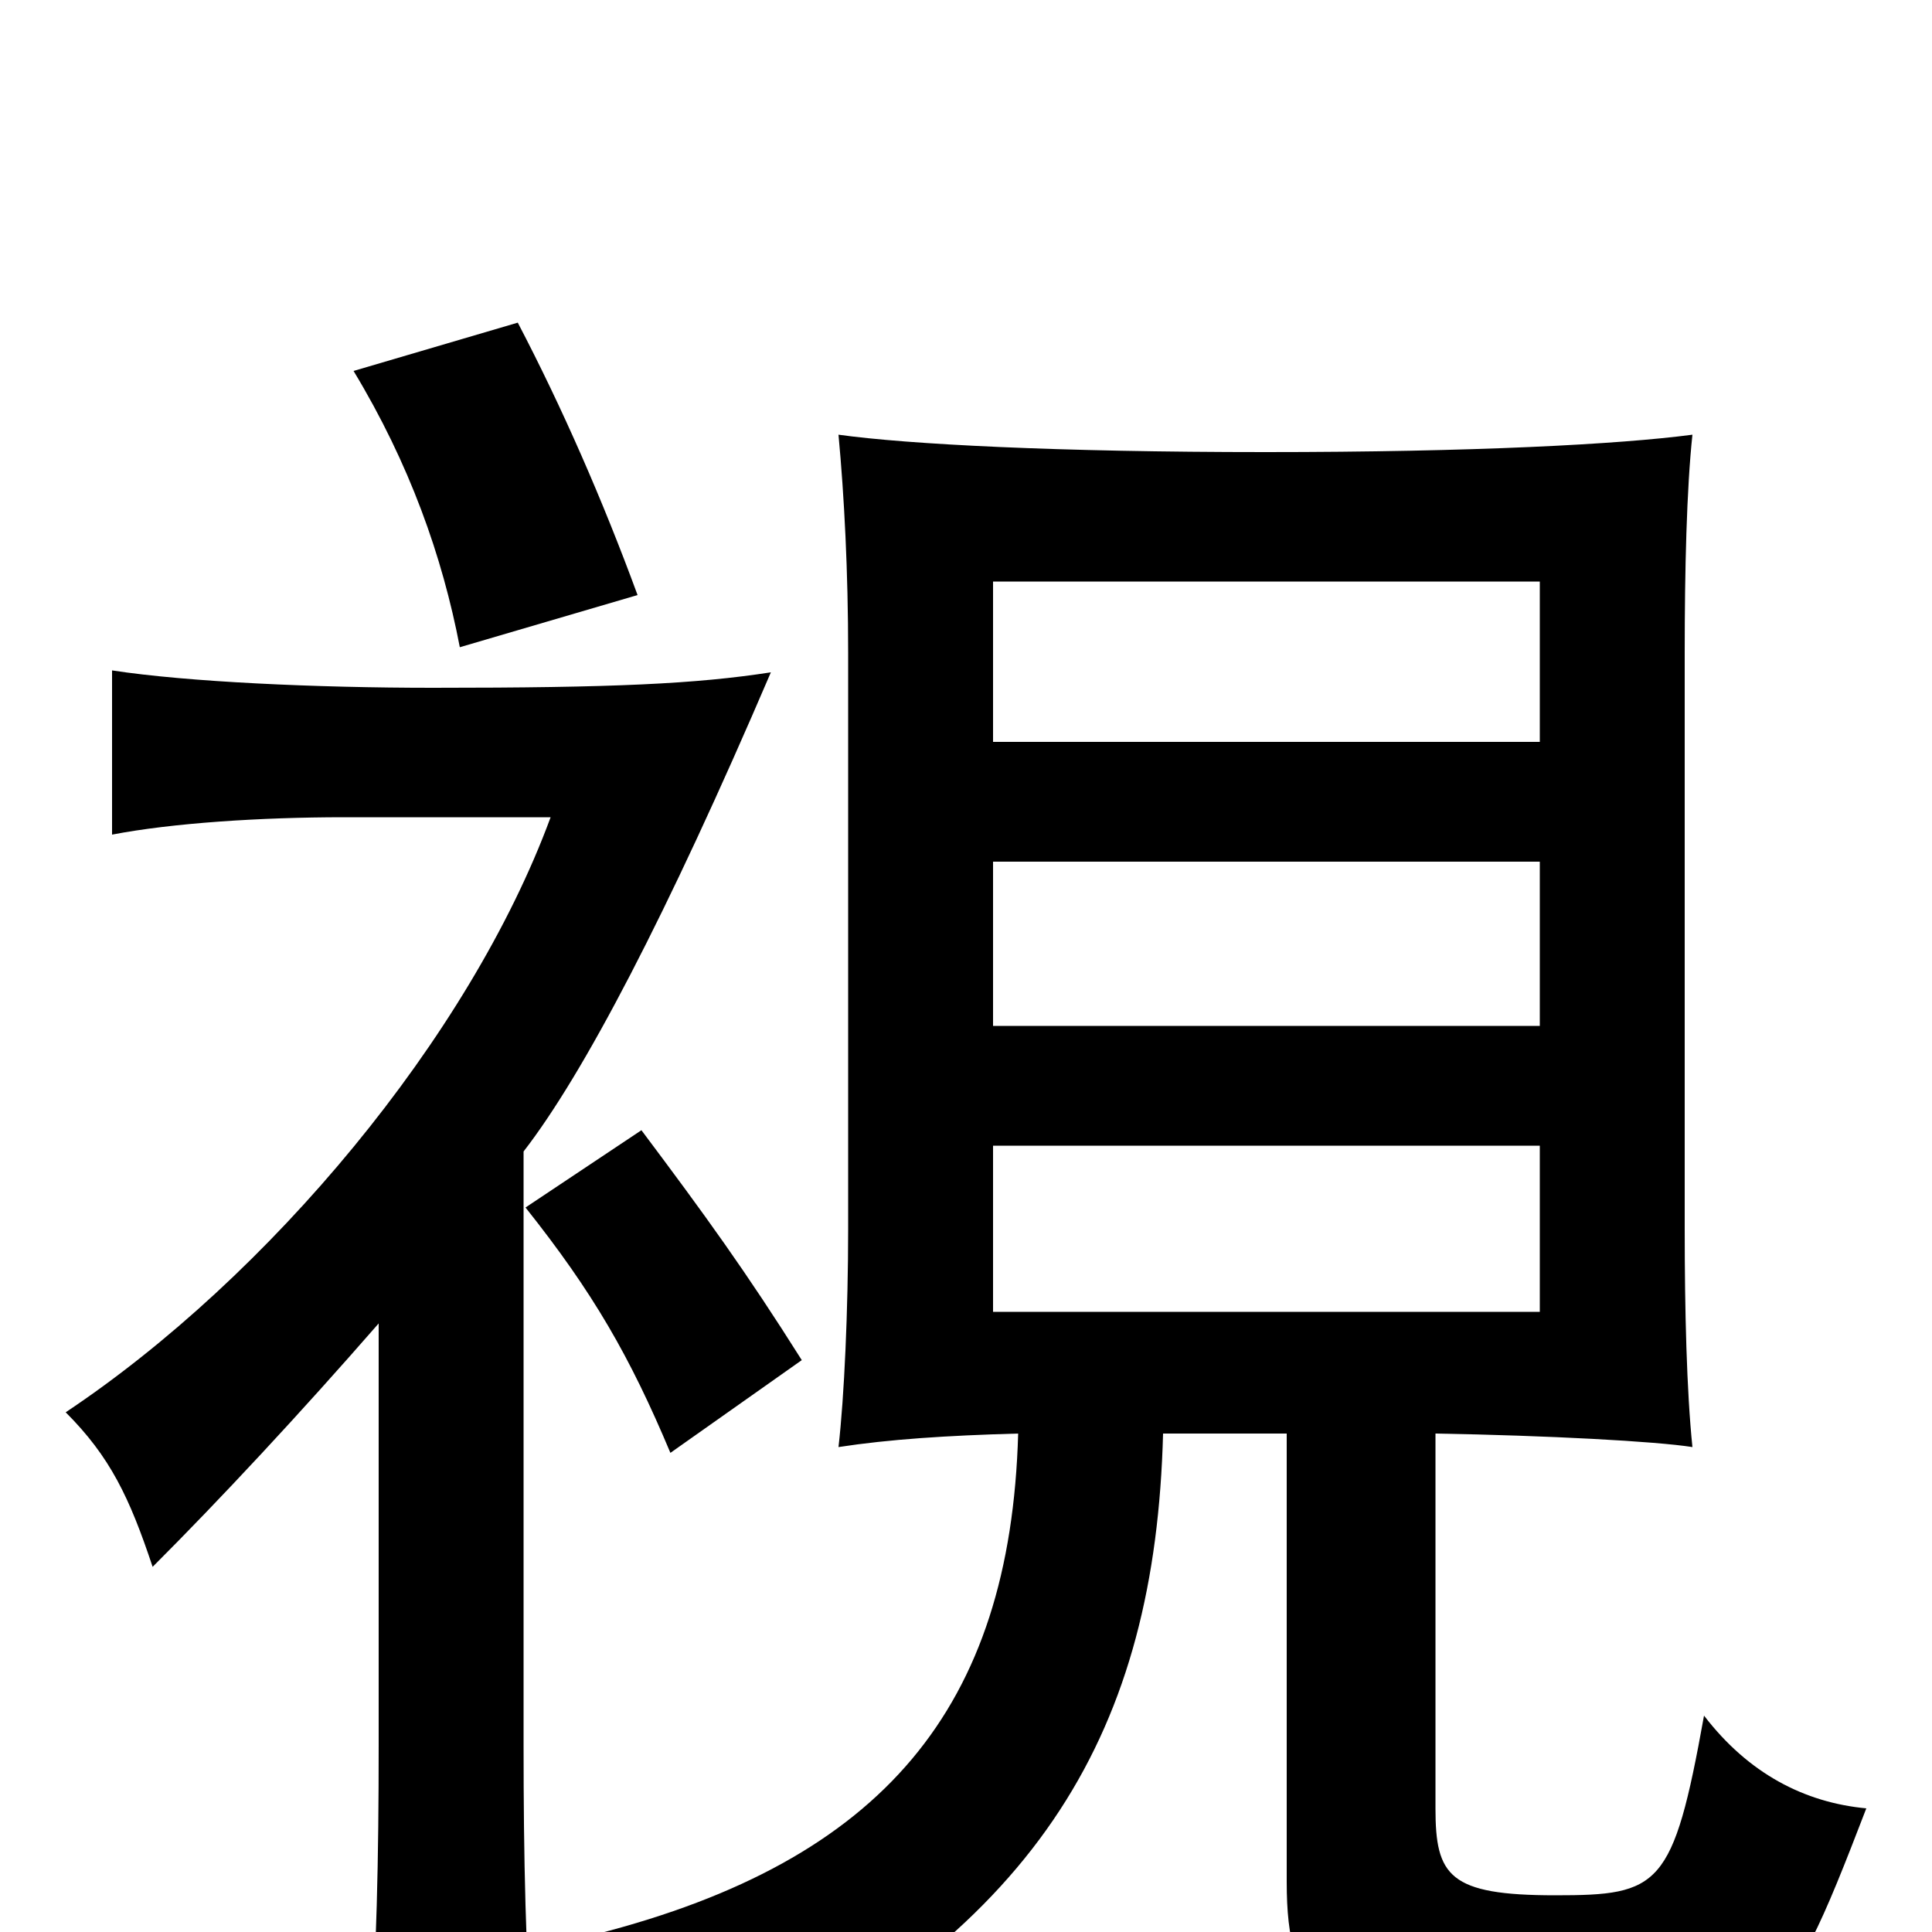 <svg xmlns="http://www.w3.org/2000/svg" viewBox="0 -1000 1000 1000">
	<path fill="#000000" d="M797 -321H514V-407H797ZM797 -469H514V-554H797ZM797 -616H514V-699H797ZM743 -258C801 -257 857 -254 876 -251C873 -280 872 -322 872 -364V-662C872 -705 873 -747 876 -775C838 -770 763 -766 655 -766C547 -766 470 -770 434 -775C437 -743 439 -704 439 -662V-364C439 -322 437 -277 434 -251C460 -255 490 -257 527 -258C523 -116 457 -37 309 1C341 27 359 48 375 78C539 -3 598 -105 602 -258H666V-26C666 34 684 55 802 55C917 55 921 53 966 -64C934 -67 905 -82 882 -112C866 -23 859 -19 805 -19C750 -19 743 -29 743 -64ZM415 -296C386 -342 365 -371 332 -415L272 -375C307 -331 326 -298 347 -248ZM196 -315V-97C196 -37 195 9 191 70H276C272 9 271 -37 271 -97V-404C302 -444 345 -526 399 -652C360 -646 318 -644 224 -644C164 -644 97 -647 58 -653V-568C89 -574 135 -577 178 -577H285C243 -463 139 -339 34 -269C57 -246 67 -225 79 -189C114 -224 155 -268 196 -315ZM330 -692C312 -741 291 -789 268 -833L183 -808C212 -760 229 -712 238 -665Z"/>
</svg>